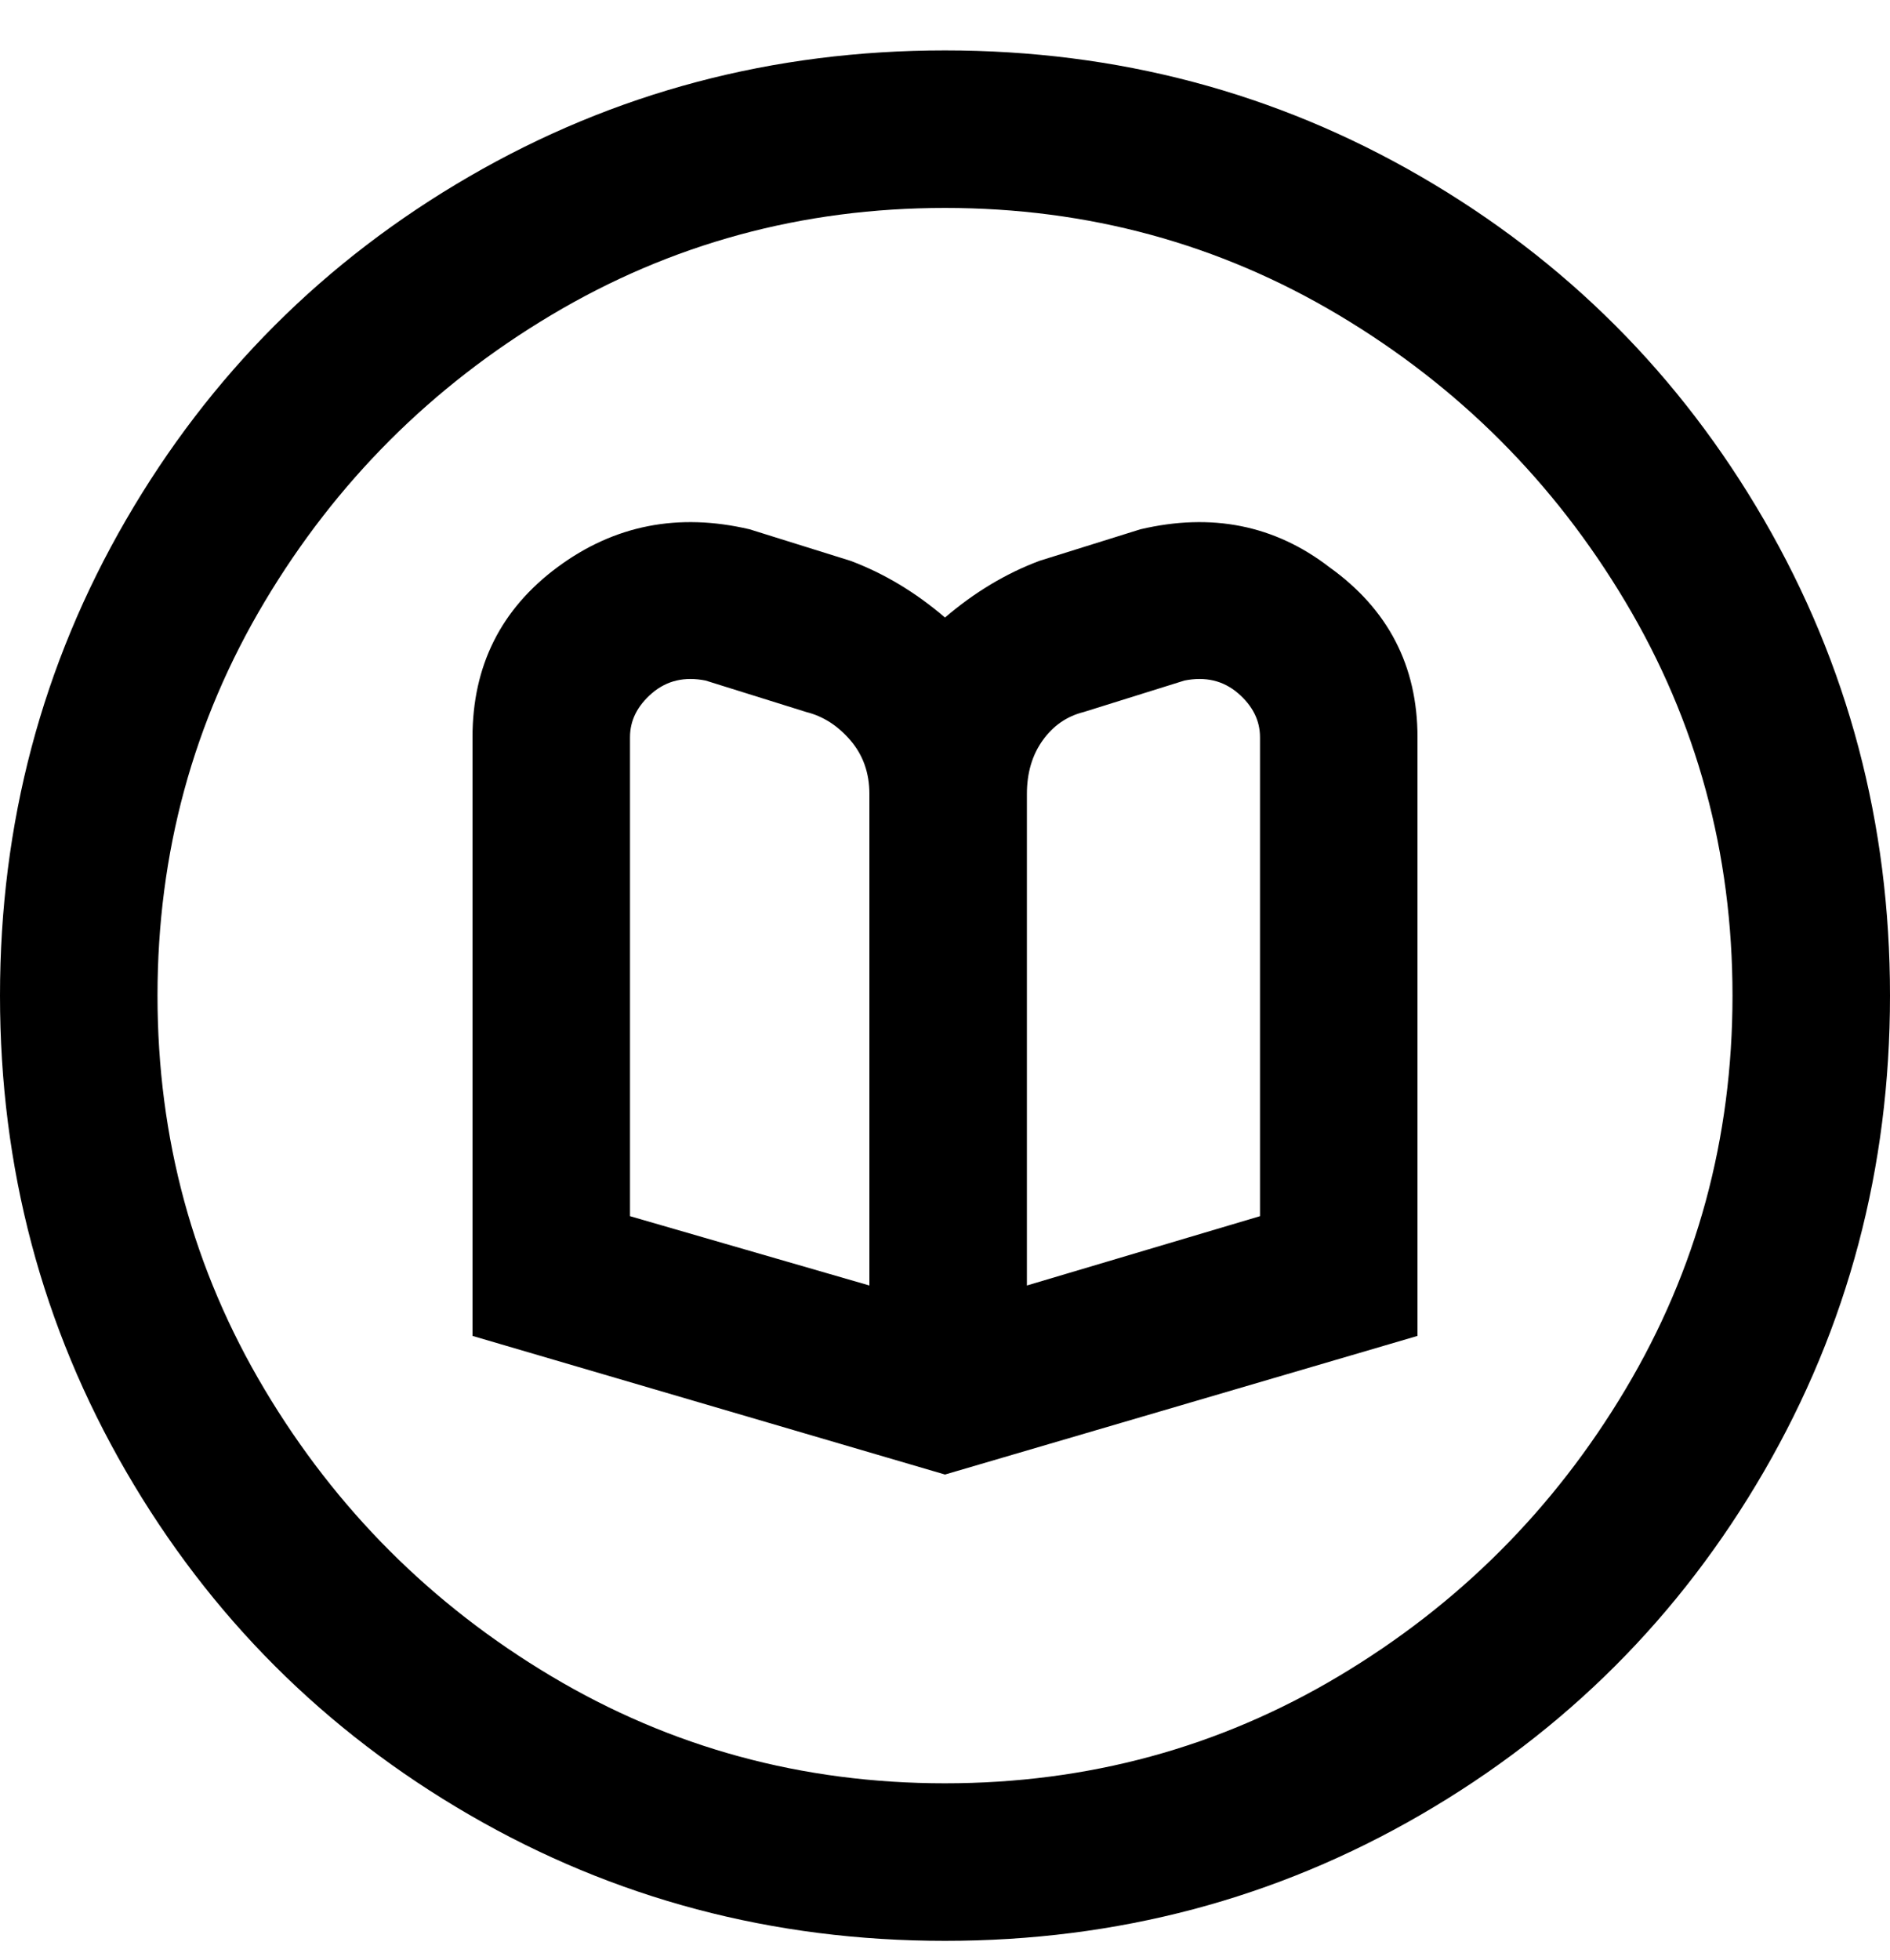 <svg viewBox="0 0 300 311" xmlns="http://www.w3.org/2000/svg"><path d="M211 90q-13-10-30-6l-16 5q-8 3-15 9-7-6-15-9l-16-5q-17-4-30.5 6T75 117v95l75 22 75-22v-95q0-17-14-27zm-73 114l-38-11v-76q0-4 3.5-7t8.5-2l16 5q4 1 7 4.5t3 8.5v78zm62-11l-37 11v-78q0-5 2.5-8.5t6.5-4.5l16-5q5-1 8.5 2t3.5 7v76zM150 8q-41 0-75.5 20T20 82.5Q0 117 0 158t20 75.5Q40 268 74.5 288t75.5 20q41 0 75.5-20t54.5-54.5q20-34.5 20-75.5t-20-75.5Q260 48 225.5 28T150 8zm0 275q-34 0-62.5-17T42 220.5Q25 192 25 158t17-62.5Q59 67 87.5 50T150 33q34 0 62.5 17T258 95.5q17 28.5 17 62.5t-17 62.5Q241 249 212.5 266T150 283z"/></svg>